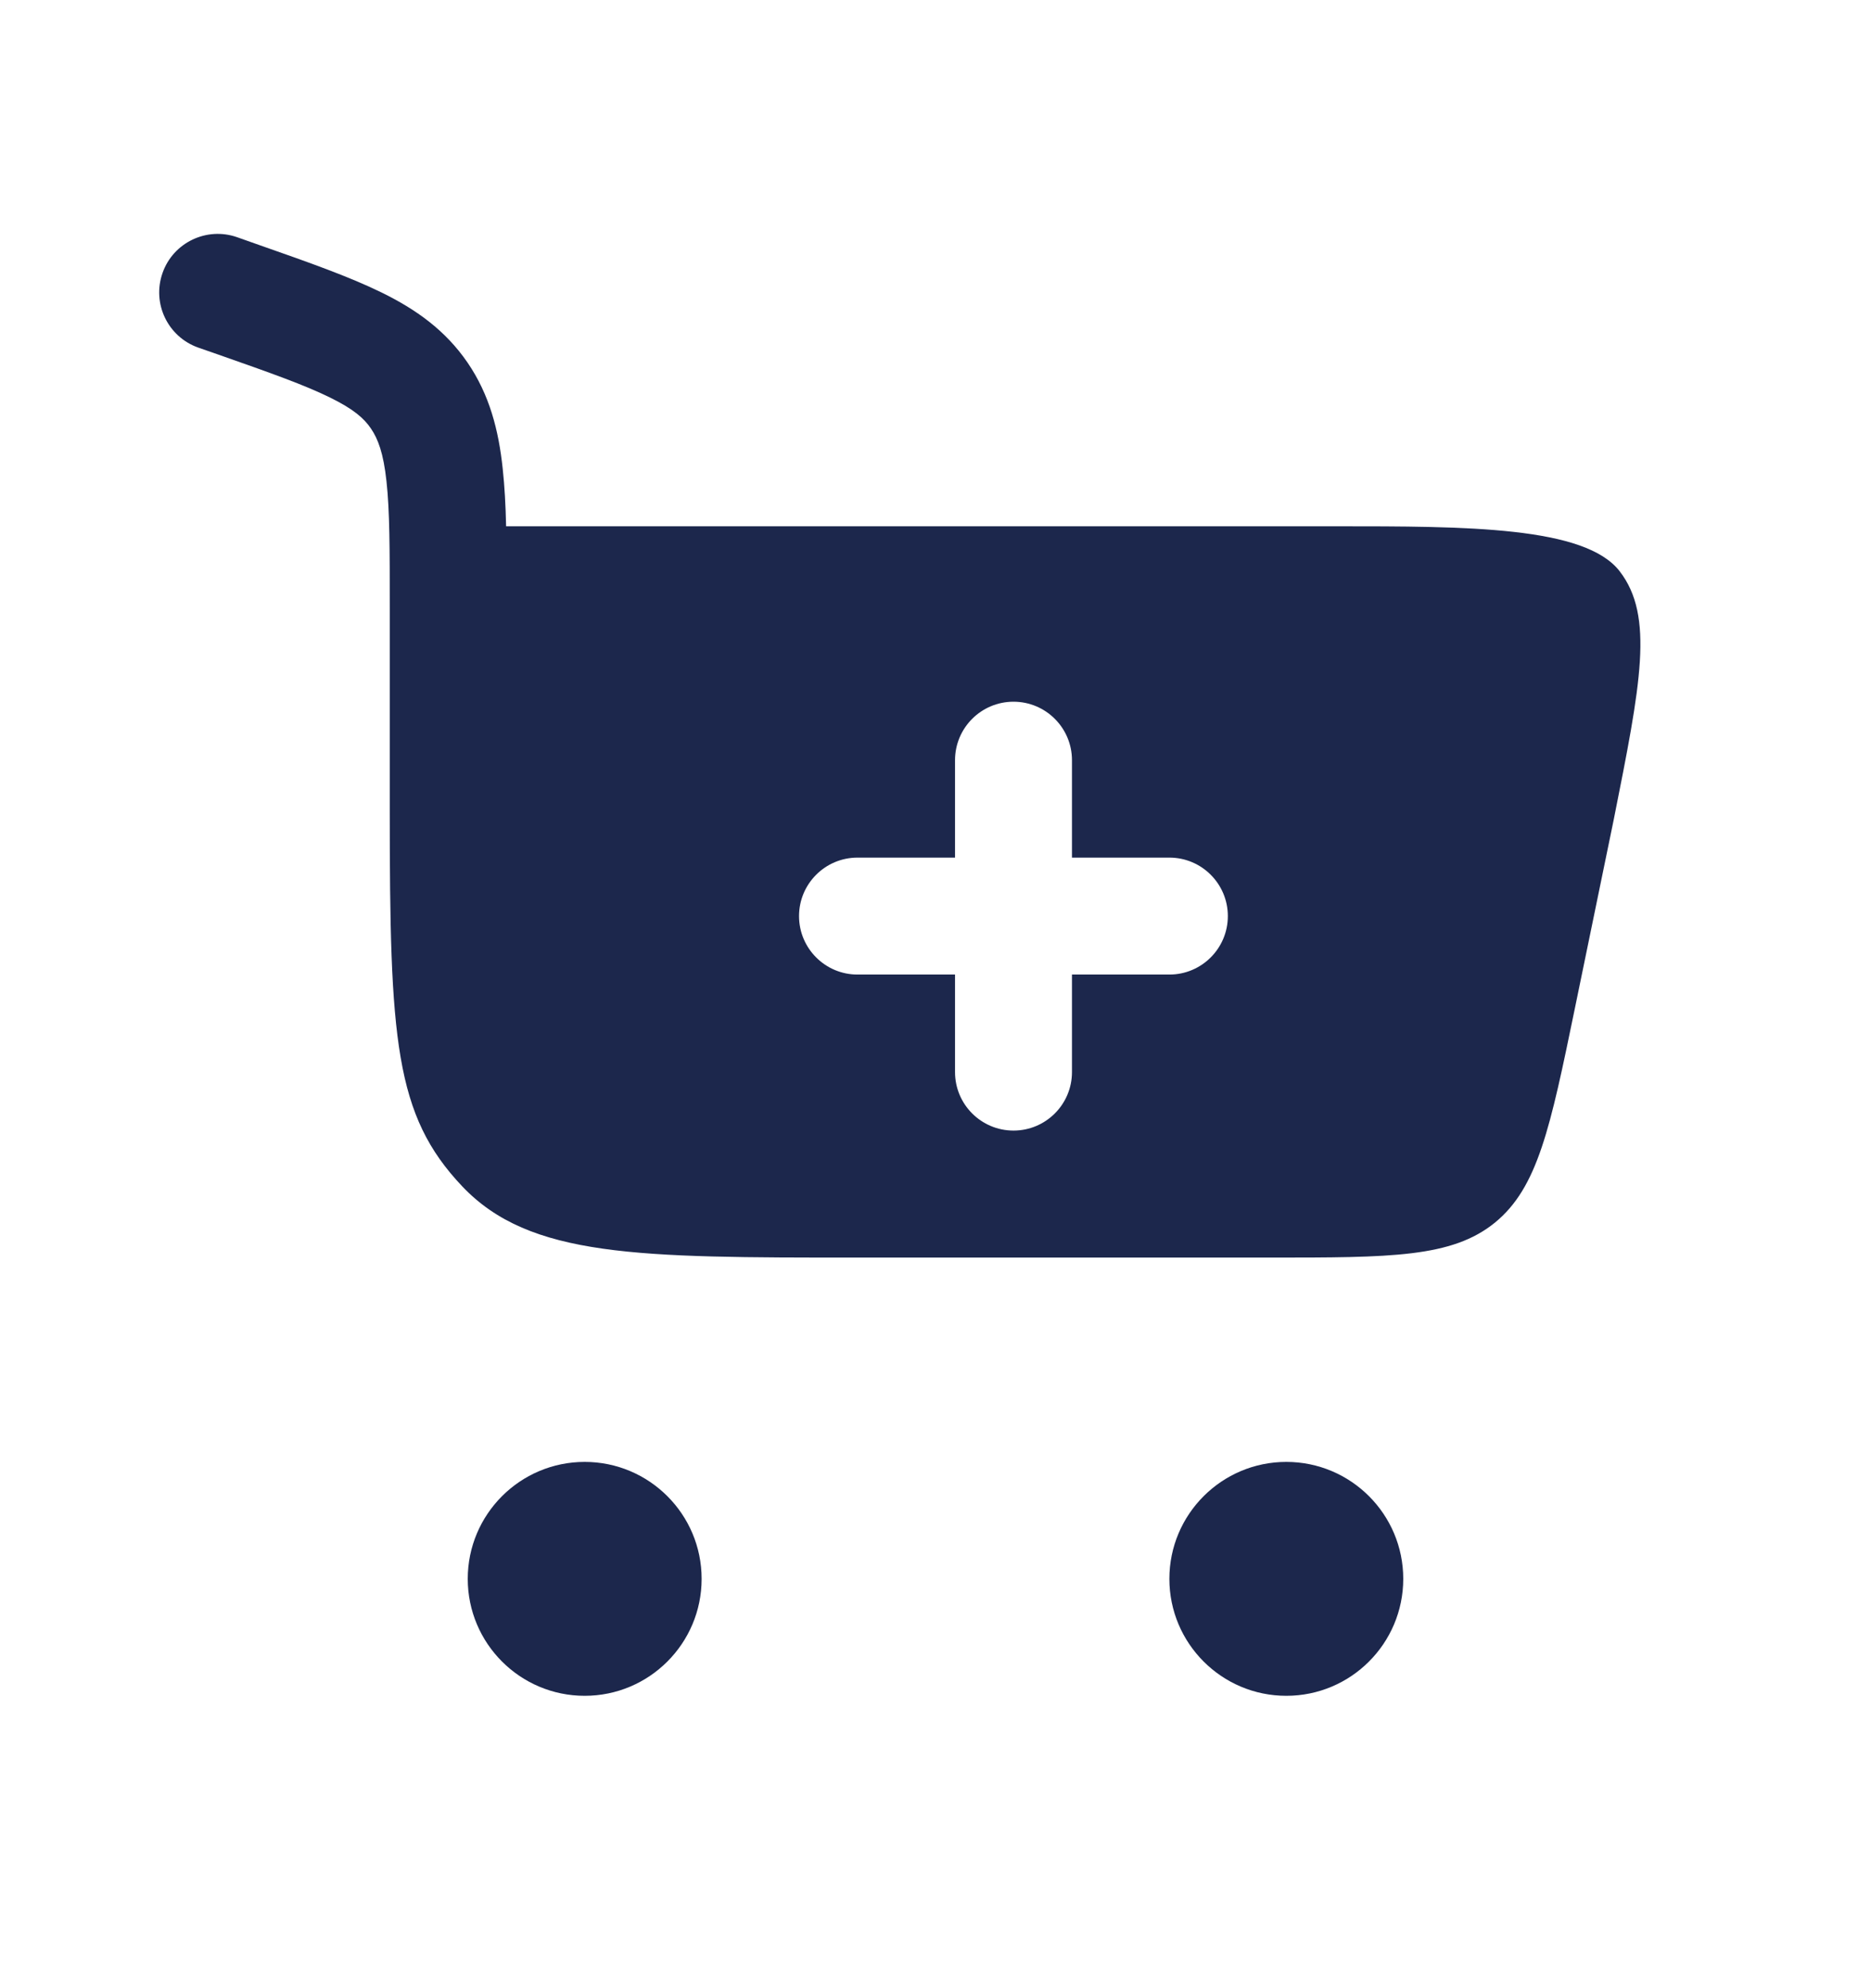 <svg width="16" height="17" viewBox="0 0 16 17" fill="none" xmlns="http://www.w3.org/2000/svg">
<path fill-rule="evenodd" clip-rule="evenodd" d="M2.027 2.028C1.767 1.937 1.481 2.074 1.39 2.334C1.298 2.595 1.435 2.88 1.695 2.972L1.87 3.033C2.315 3.189 2.607 3.293 2.822 3.399C3.024 3.498 3.114 3.578 3.172 3.664C3.232 3.752 3.279 3.873 3.305 4.115C3.333 4.369 3.333 4.699 3.333 5.192L3.333 6.927C3.333 8.888 3.375 9.535 3.953 10.144C4.531 10.753 5.46 10.753 7.32 10.753H10.855C11.896 10.753 12.416 10.753 12.784 10.454C13.151 10.154 13.257 9.644 13.467 8.625L13.8 7.008C14.031 5.849 14.147 5.269 13.851 4.885C13.555 4.5 12.544 4.5 11.42 4.5H4.328C4.324 4.32 4.315 4.156 4.299 4.008C4.264 3.677 4.186 3.375 3.998 3.1C3.808 2.823 3.557 2.645 3.263 2.501C2.988 2.366 2.639 2.243 2.228 2.099L2.027 2.028ZM8.667 6C8.943 6 9.167 6.224 9.167 6.5V7.333H10C10.276 7.333 10.5 7.557 10.5 7.833C10.5 8.109 10.276 8.333 10 8.333H9.167V9.167C9.167 9.443 8.943 9.667 8.667 9.667C8.391 9.667 8.167 9.443 8.167 9.167V8.333H7.333C7.057 8.333 6.833 8.109 6.833 7.833C6.833 7.557 7.057 7.333 7.333 7.333H8.167V6.5C8.167 6.224 8.391 6 8.667 6Z" fill="#1C274C"/>
<path d="M5 12.5C5.552 12.5 6 12.948 6 13.5C6 14.052 5.552 14.5 5 14.5C4.448 14.5 4 14.052 4 13.5C4 12.948 4.448 12.5 5 12.5Z" fill="#1C274C"/>
<path d="M11 12.5C11.552 12.5 12 12.948 12 13.5C12 14.052 11.552 14.5 11 14.5C10.448 14.5 10 14.052 10 13.5C10 12.948 10.448 12.5 11 12.5Z" fill="#1C274C"/>
</svg>
